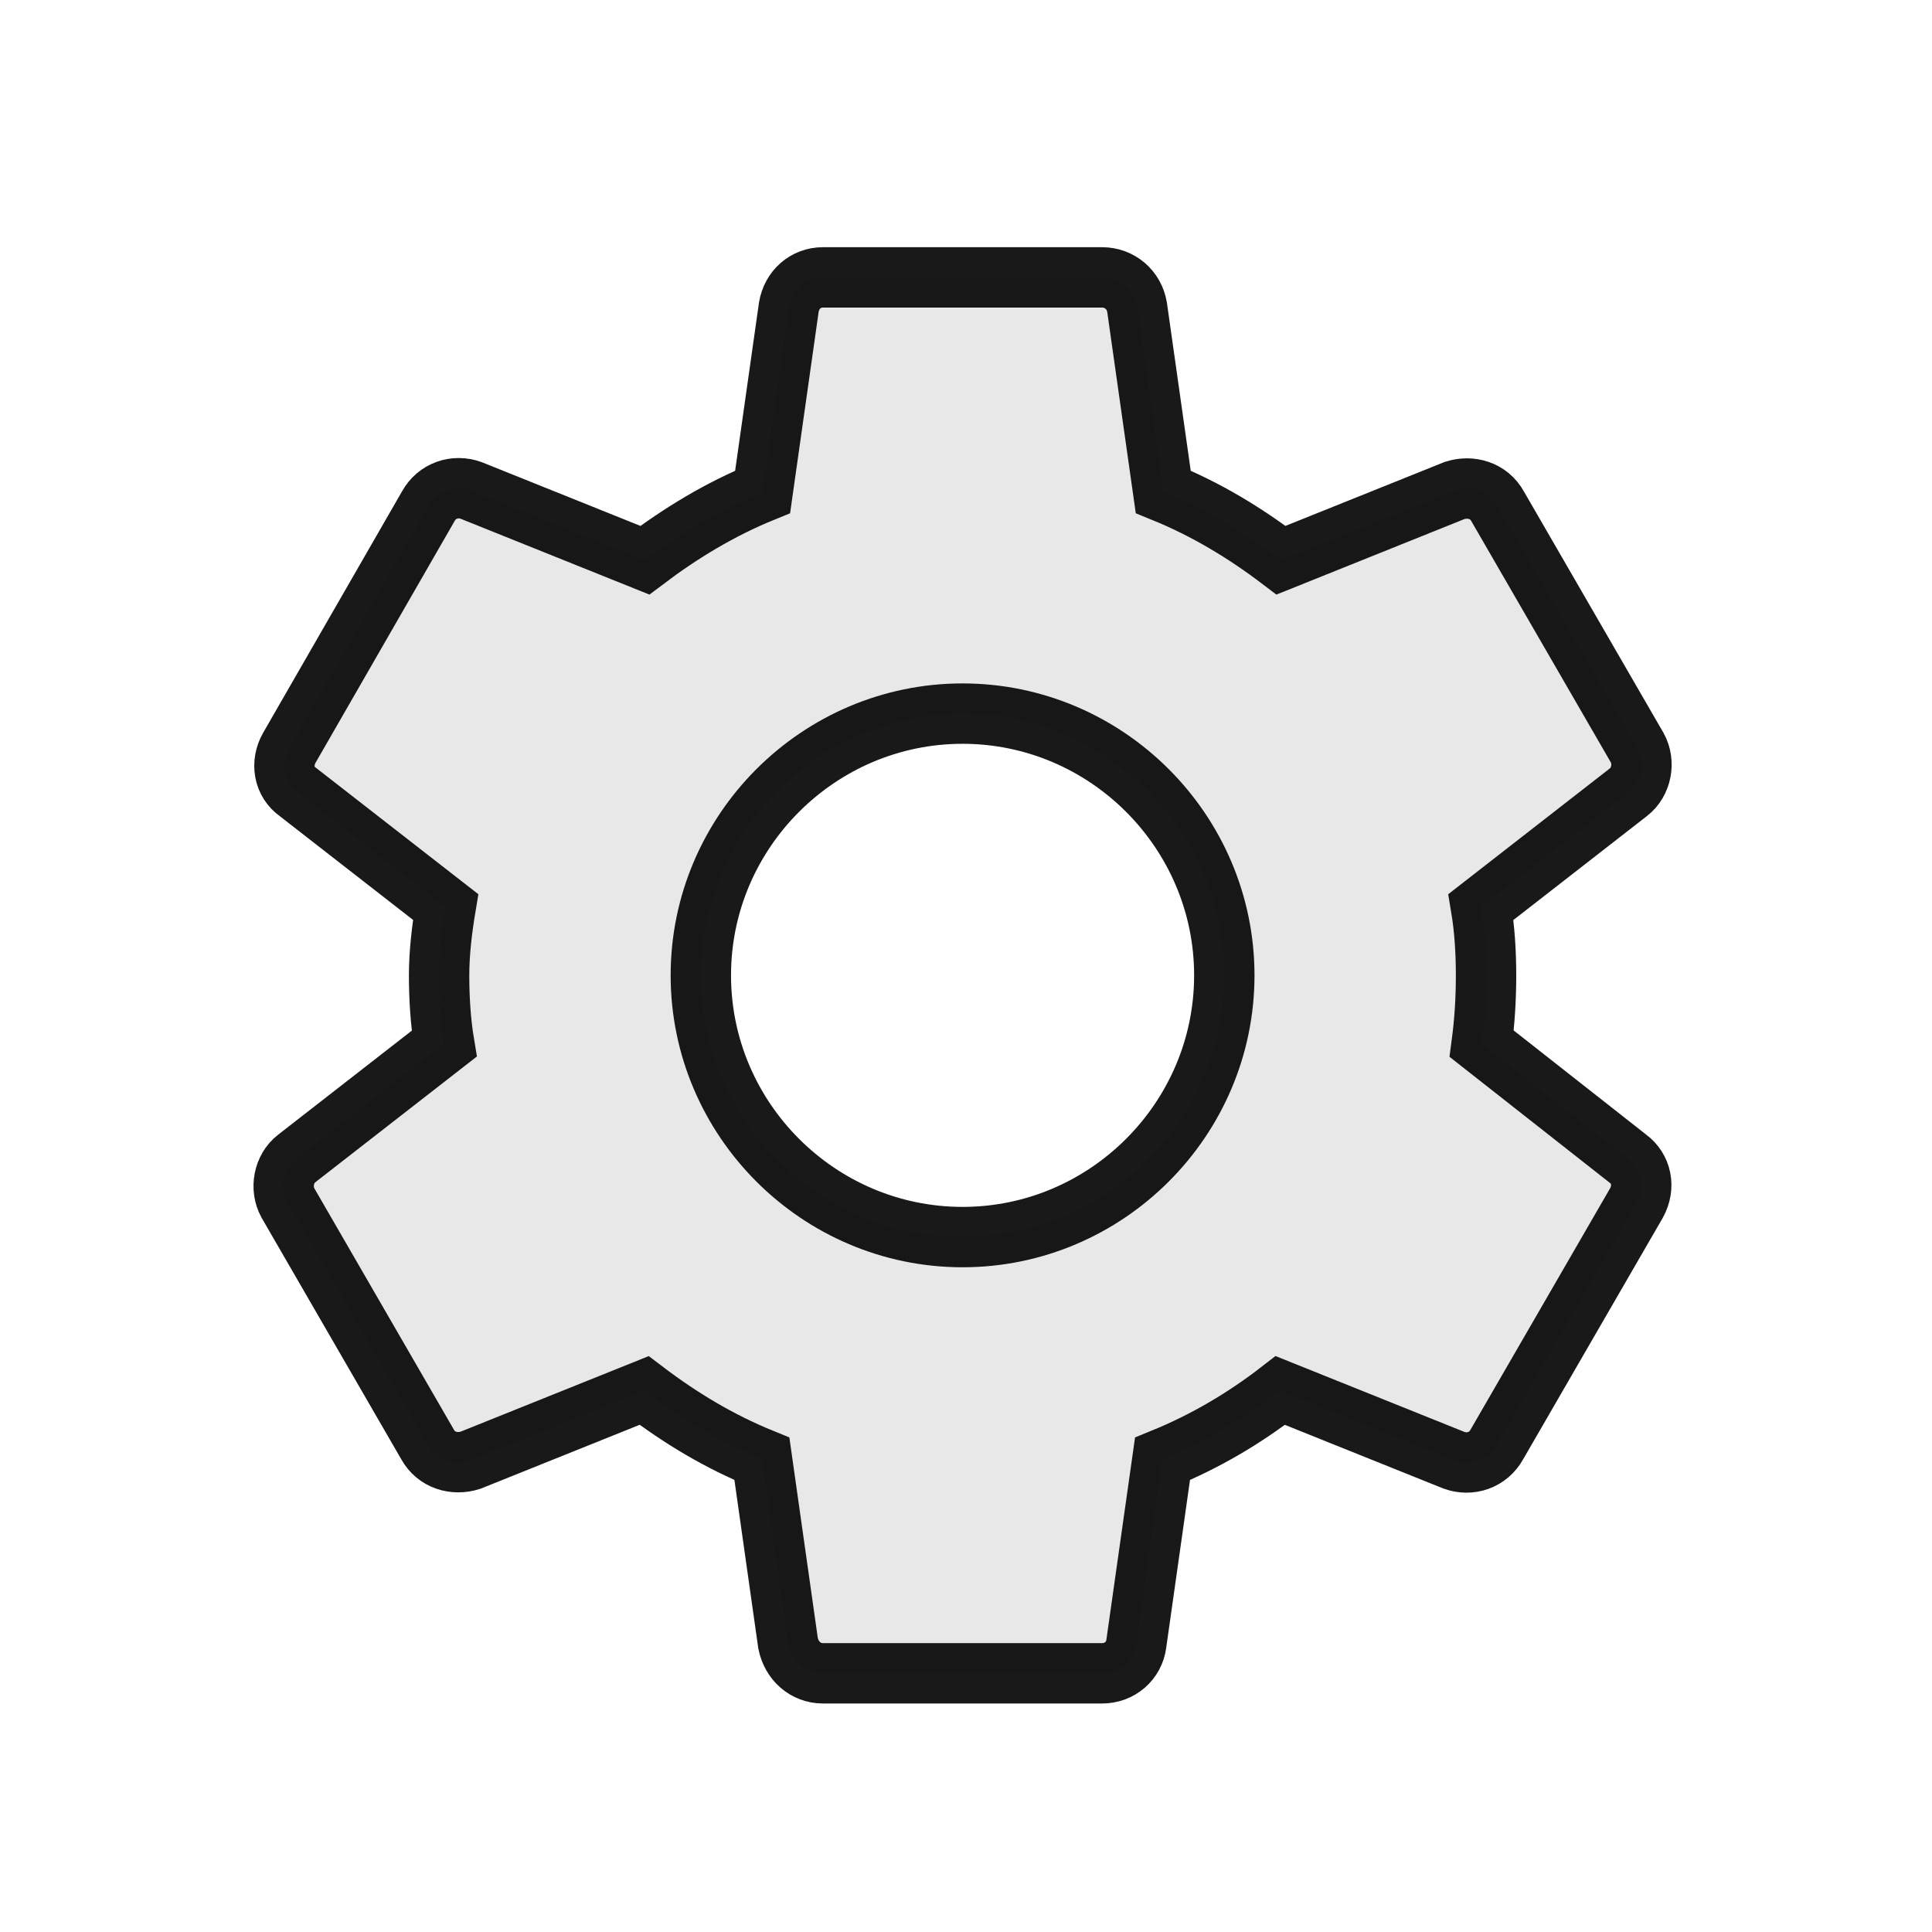<?xml version="1.0" encoding="UTF-8" standalone="no"?>
<svg
   xmlns:dc="http://purl.org/dc/elements/1.1/"
   xmlns:cc="http://creativecommons.org/ns#"
   xmlns:rdf="http://www.w3.org/1999/02/22-rdf-syntax-ns#"
   xmlns:svg="http://www.w3.org/2000/svg"
   xmlns="http://www.w3.org/2000/svg"
   xmlns:sodipodi="http://sodipodi.sourceforge.net/DTD/sodipodi-0.dtd"
   xmlns:inkscape="http://www.inkscape.org/namespaces/inkscape"
   height="96"
   width="96"
   viewBox="2 2 80 80"
   version="1.1"
   id="svg6"
   sodipodi:docname="settings.svg"
   inkscape:version="0.92.4 (5da689c313, 2019-01-14)">
  <defs
     id="defs10" />
  <sodipodi:namedview
     pagecolor="#ffffff"
     bordercolor="#666666"
     borderopacity="1"
     objecttolerance="10"
     gridtolerance="10"
     guidetolerance="10"
     inkscape:pageopacity="0"
     inkscape:pageshadow="2"
     inkscape:window-width="1920"
     inkscape:window-height="1016"
     id="namedview8"
     showgrid="false"
     inkscape:zoom="2"
     inkscape:cx="-202.8018"
     inkscape:cy="91.091516"
     inkscape:window-x="0"
     inkscape:window-y="27"
     inkscape:window-maximized="1"
     inkscape:current-layer="svg6" />
  <path
     inkscape:connector-curvature="0"
     d="m 63.353,45.217 c 0.12,-0.903 0.181,-1.836 0.181,-2.83 0,-0.963 -0.06,-1.927 -0.211,-2.83 l 6.111,-4.757 c 0.542,-0.421 0.692,-1.234 0.361,-1.836 l -5.78,-9.995 c -0.361,-0.662 -1.114,-0.873 -1.776,-0.662 l -7.195,2.89 c -1.505,-1.144 -3.101,-2.107 -4.877,-2.83 L 49.083,14.72 C 48.963,13.998 48.361,13.486 47.638,13.486 H 36.078 c -0.723,0 -1.295,0.512 -1.415,1.234 l -1.084,7.647 c -1.776,0.723 -3.402,1.716 -4.877,2.83 l -7.195,-2.89 c -0.662,-0.241 -1.415,0 -1.776,0.662 l -5.75,9.995 c -0.361,0.632 -0.241,1.415 0.361,1.836 l 6.111,4.757 c -0.151,0.903 -0.271,1.897 -0.271,2.83 0,0.933 0.06,1.927 0.211,2.83 l -6.111,4.757 c -0.542,0.421 -0.692,1.234 -0.361,1.836 l 5.78,9.995 c 0.361,0.662 1.114,0.873 1.776,0.662 l 7.195,-2.89 c 1.505,1.144 3.101,2.107 4.877,2.83 l 1.084,7.647 c 0.151,0.723 0.723,1.234 1.445,1.234 H 47.638 c 0.723,0 1.325,-0.512 1.415,-1.234 l 1.084,-7.647 c 1.776,-0.723 3.402,-1.686 4.877,-2.83 l 7.195,2.89 c 0.662,0.241 1.415,0 1.776,-0.662 l 5.78,-9.995 c 0.361,-0.662 0.211,-1.415 -0.361,-1.836 z m -21.495,8.008 c -5.961,0 -10.838,-4.877 -10.838,-10.838 0,-5.961 4.877,-10.838 10.838,-10.838 5.961,0 10.838,4.877 10.838,10.838 0,5.961 -4.877,10.838 -10.838,10.838 z"
     id="path4769"
     style="fill:#e6e6e6;fill-opacity:1;stroke-width:2.5;stroke:#000000;stroke-opacity:1;stroke-miterlimit:4;stroke-dasharray:none;opacity:0.9" />
</svg>
